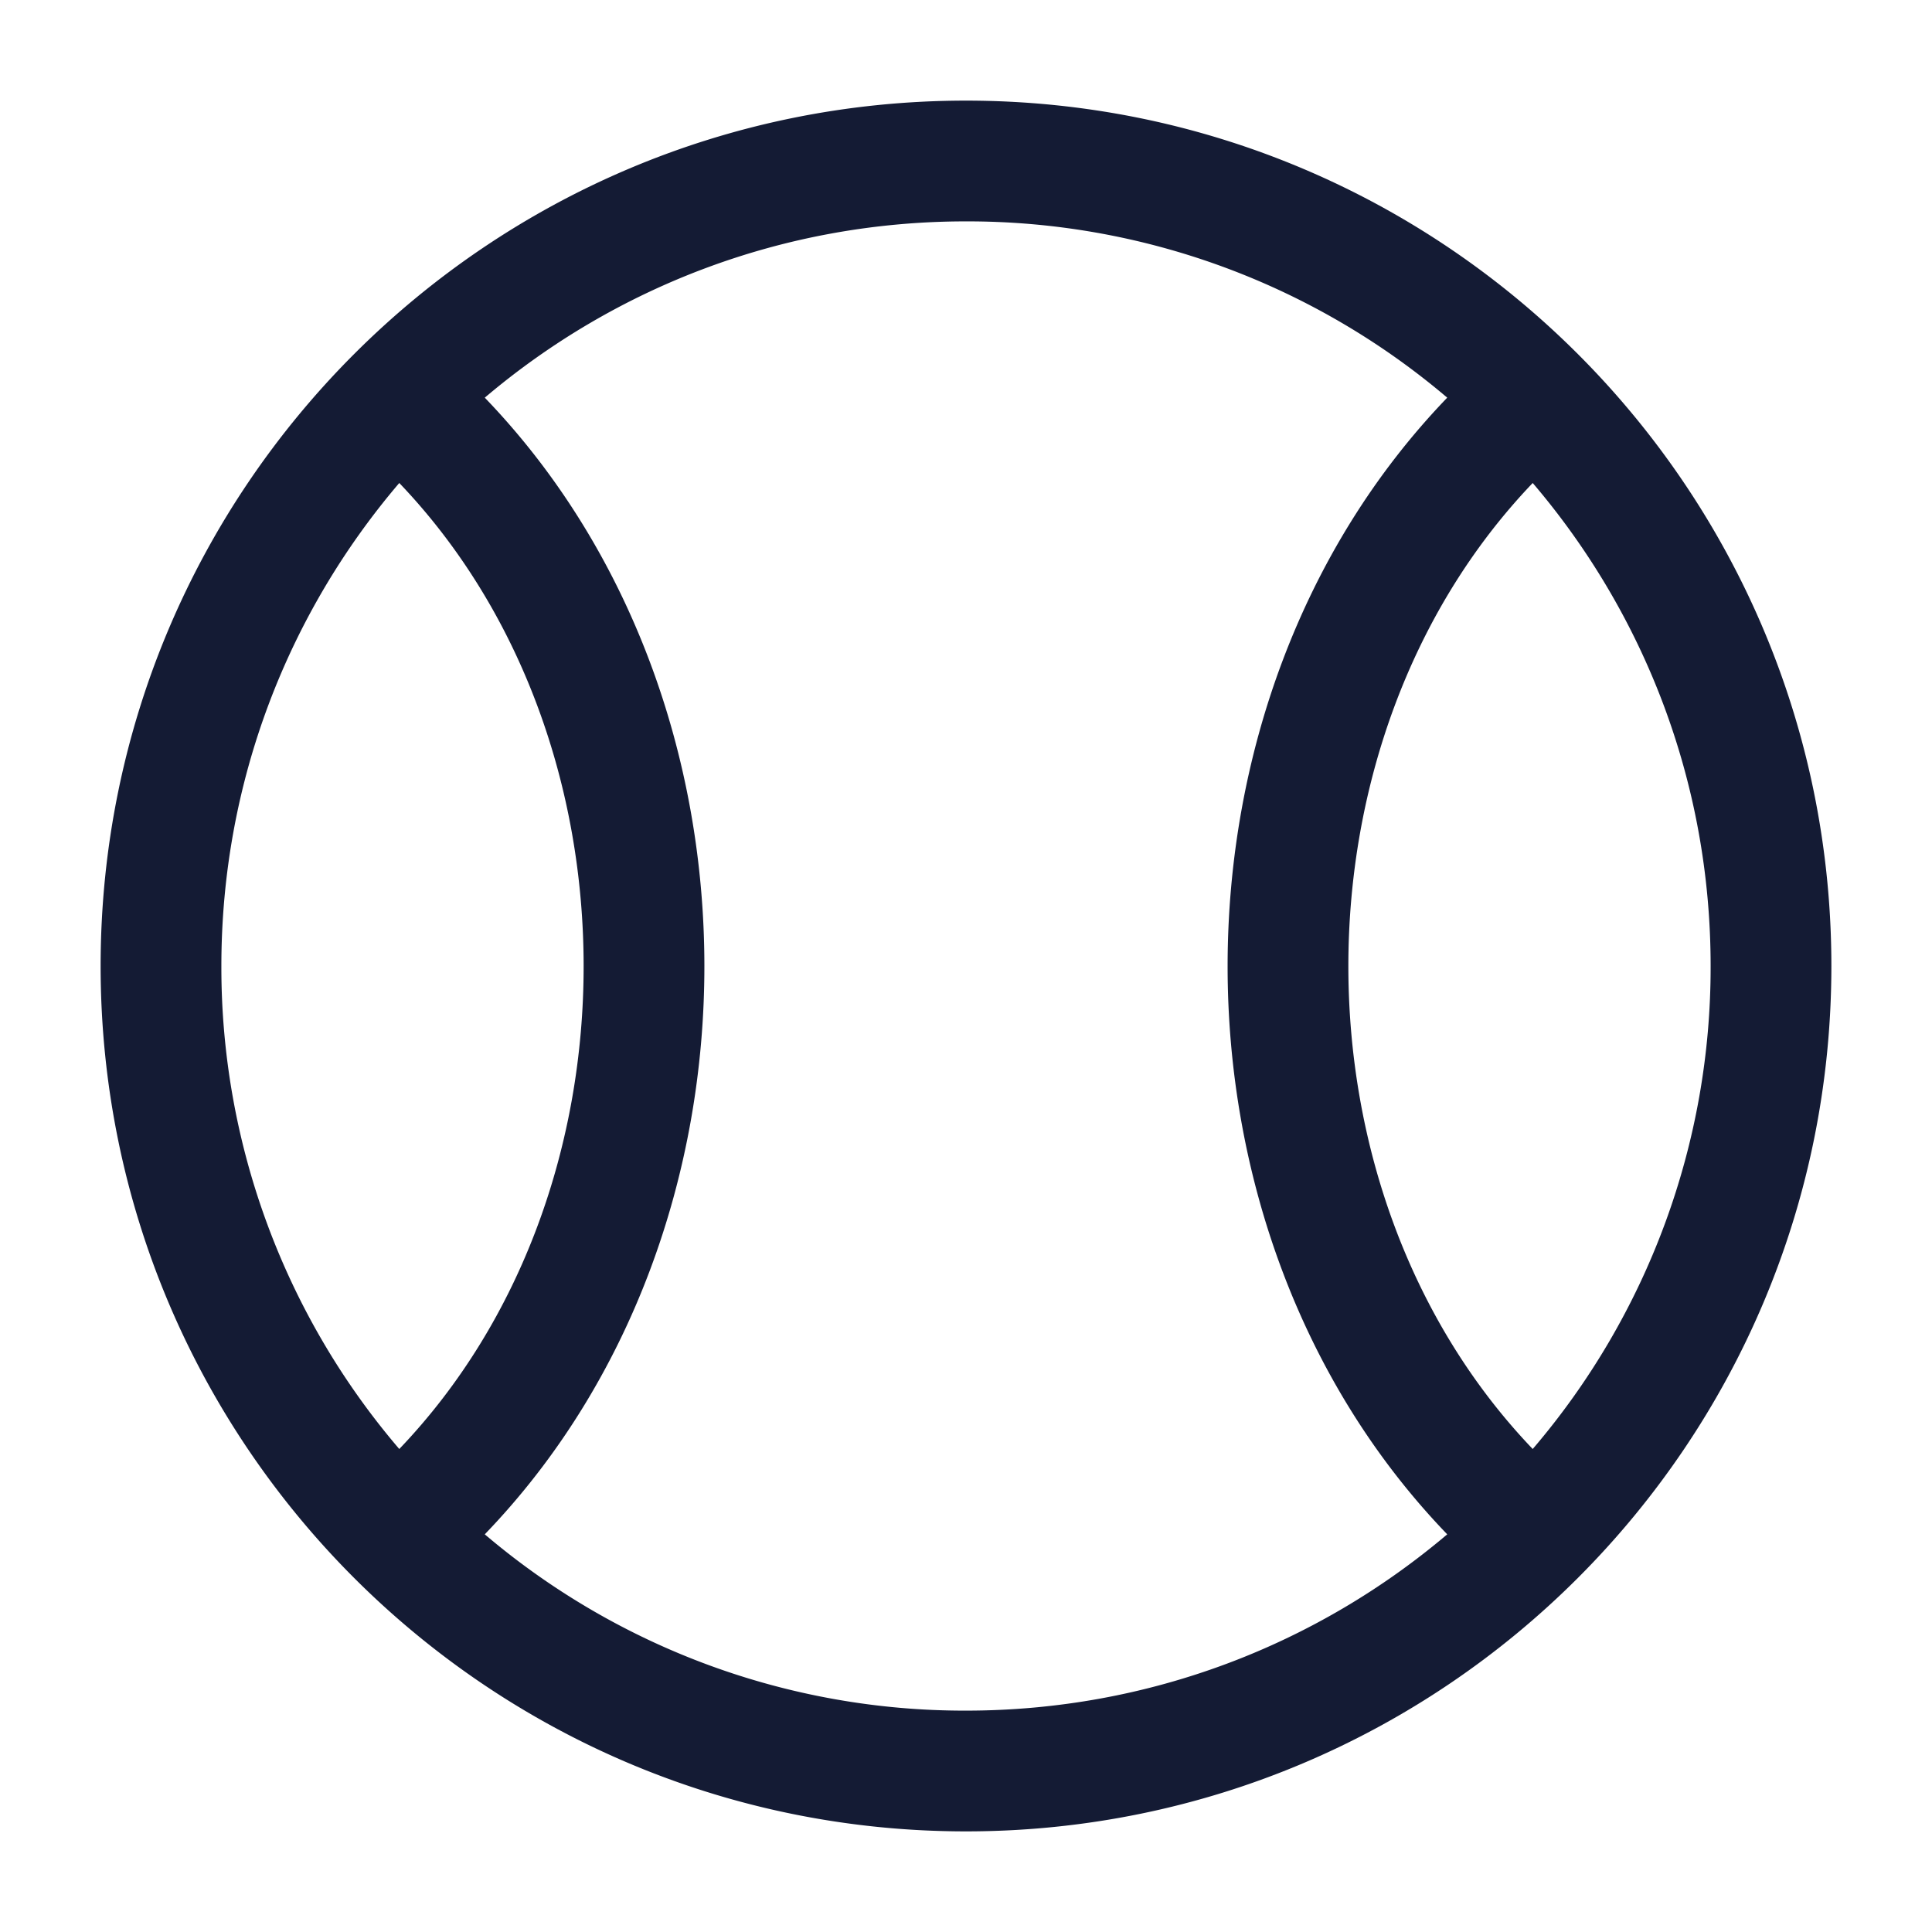 <svg xmlns="http://www.w3.org/2000/svg" width="24" height="24" fill="none"><path fill="#141B34" fill-rule="evenodd" d="M12 2.75c-2.28 0-4.366.824-5.978 2.19 3.629 3.768 3.646 10.337 0 14.12A9.2 9.2 0 0 0 12 21.25c2.28 0 4.366-.824 5.978-2.19-3.646-3.783-3.629-10.352 0-14.12A9.2 9.2 0 0 0 12 2.75M19.04 6c-3.047 3.186-3.06 8.802 0 12a9.2 9.2 0 0 0 2.21-6c0-2.29-.832-4.385-2.21-6M2.75 12c0-2.29.832-4.385 2.21-6 3.047 3.186 3.06 8.802 0 12a9.2 9.2 0 0 1-2.21-6m-1.5 0C1.25 6.063 6.063 1.25 12 1.25S22.75 6.063 22.75 12 17.937 22.75 12 22.75 1.25 17.937 1.25 12" clip-rule="evenodd"/></svg>
